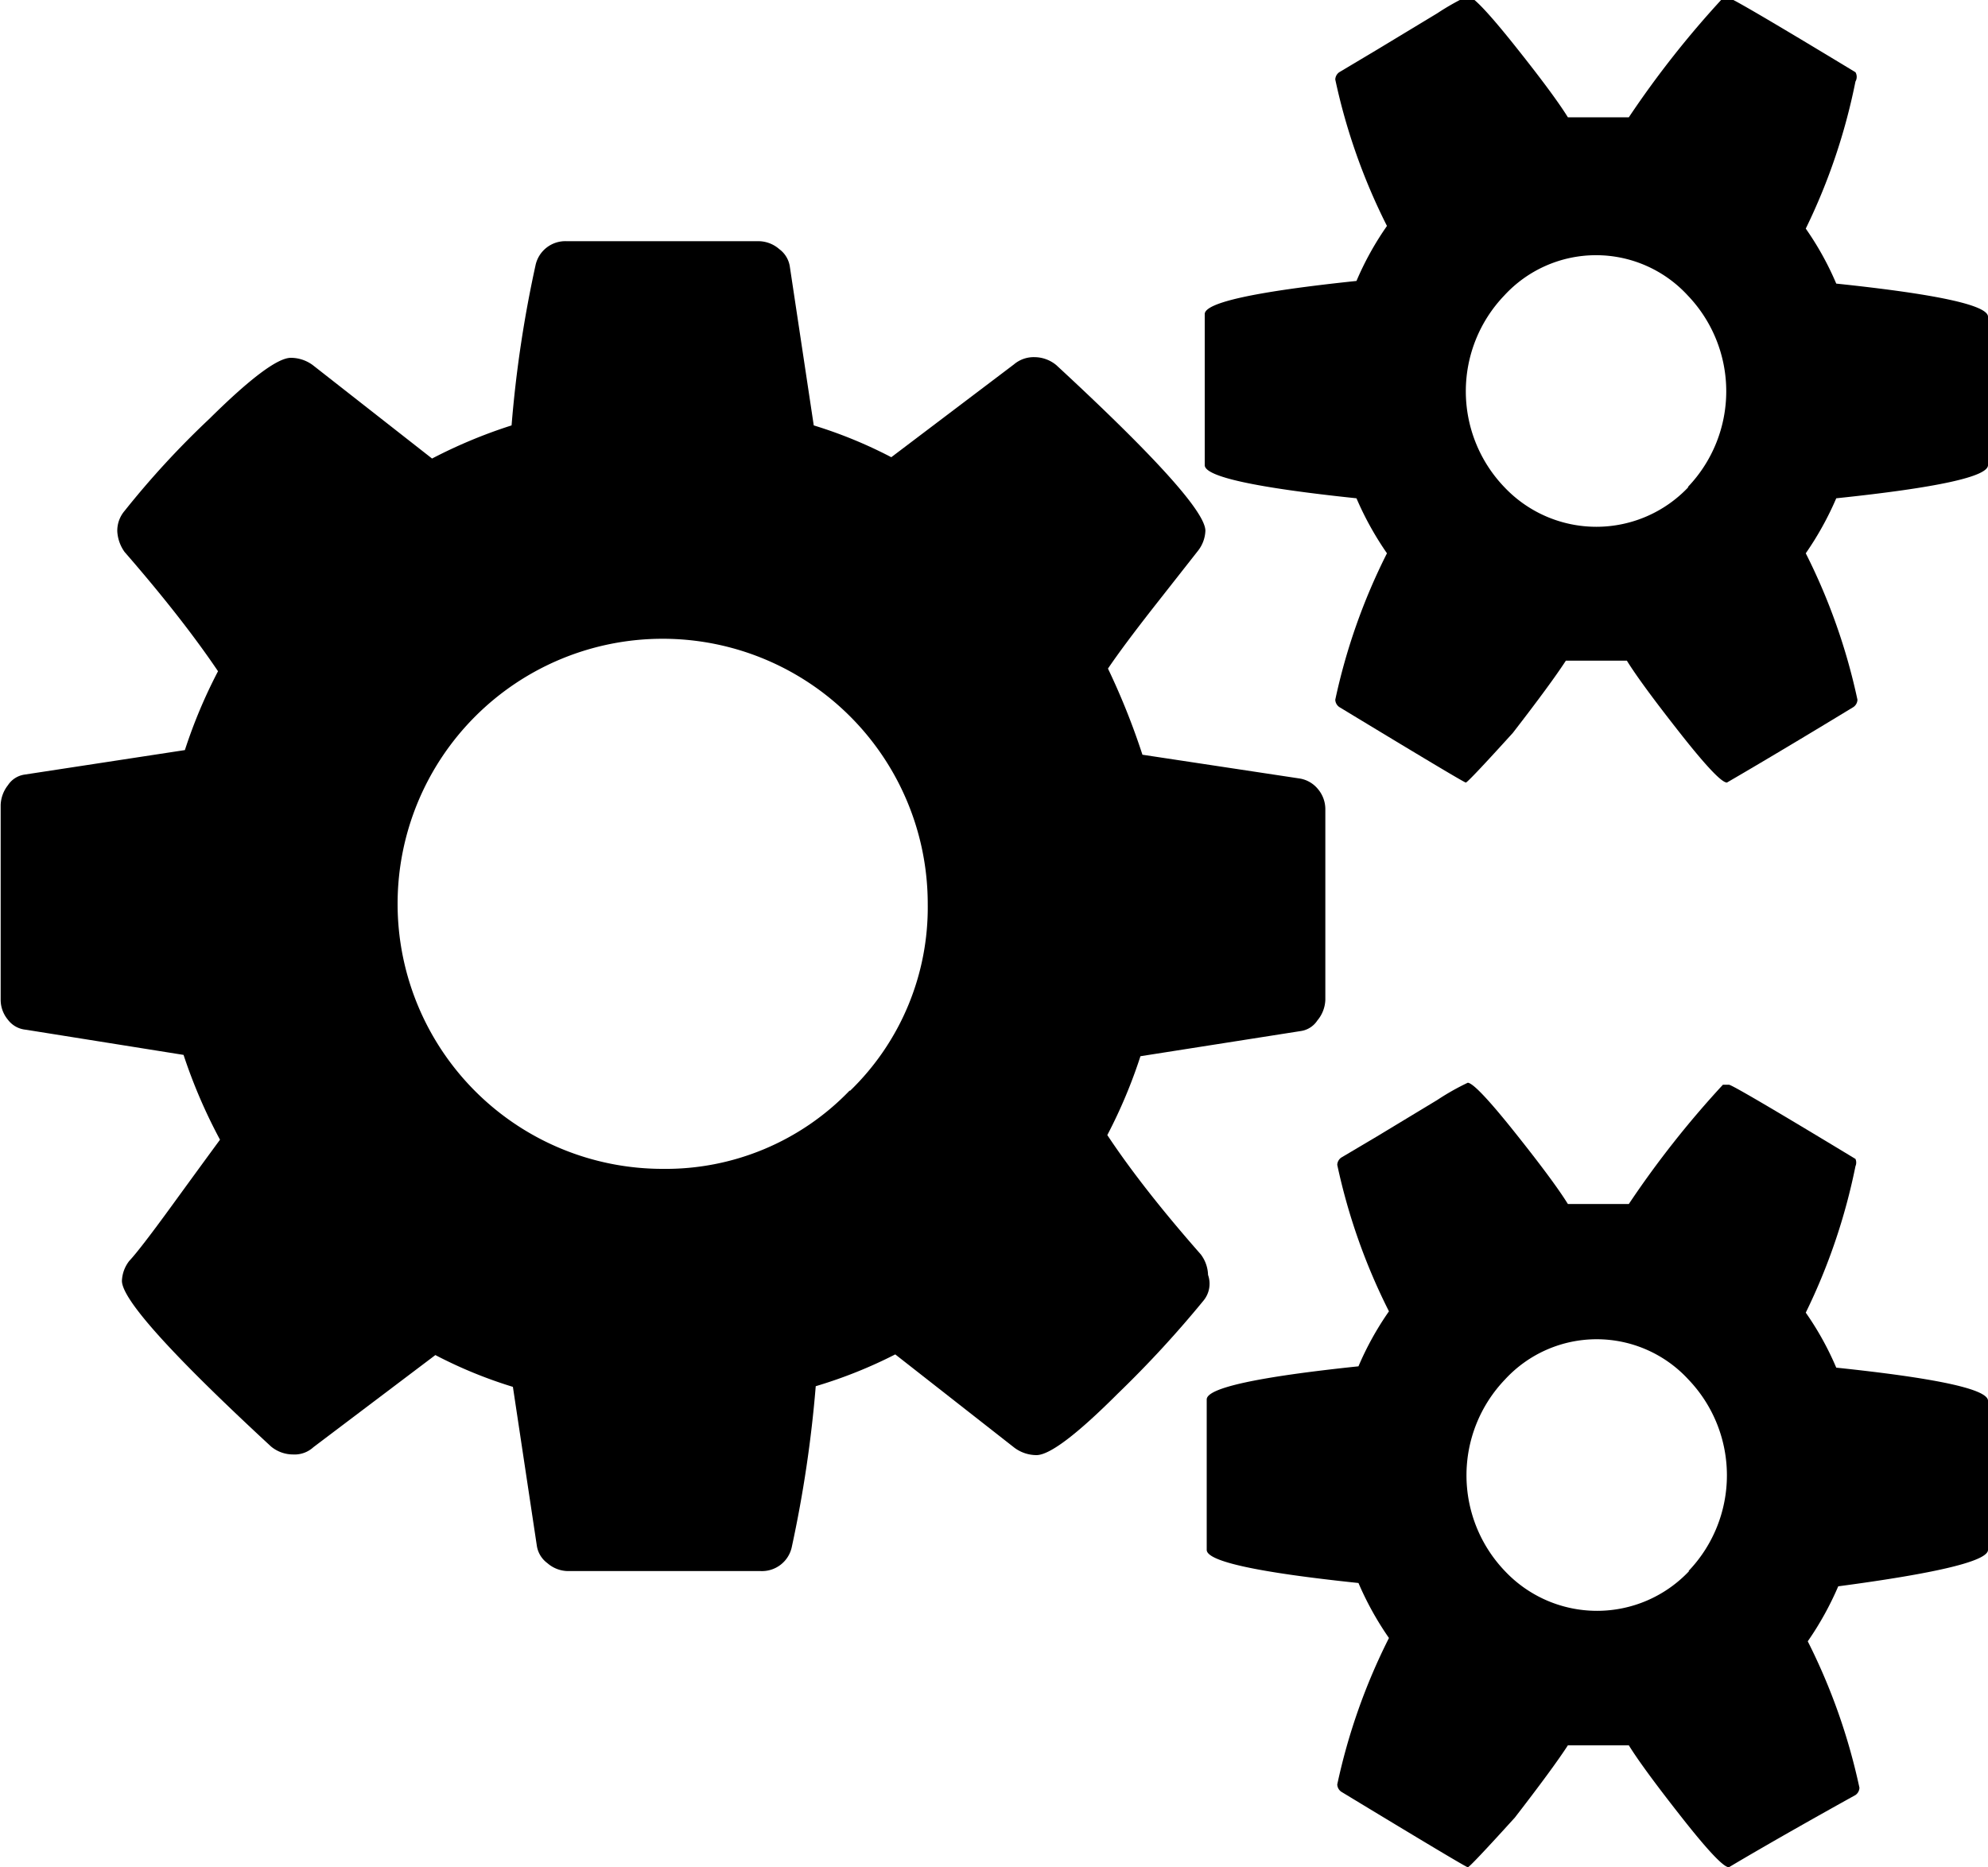 <svg id="Layer_1" data-name="Layer 1" xmlns="http://www.w3.org/2000/svg" viewBox="0 0 30 28.18"><title>cogs</title><path id="Shape" d="M19.23,21.15a.54.54,0,0,0-.11-.31q-.88-1-1.41-1.8a7.68,7.68,0,0,0,.5-1.19l2.42-.38a.36.36,0,0,0,.25-.16A.51.51,0,0,0,21,17V14.12a.47.47,0,0,0-.11-.3.45.45,0,0,0-.27-.16l-2.38-.36A10.69,10.69,0,0,0,17.72,12q.23-.34.7-.94l.66-.84a.52.52,0,0,0,.11-.3q0-.42-2.25-2.5a.52.52,0,0,0-.33-.12.46.46,0,0,0-.31.11L14.45,8.81a6.88,6.88,0,0,0-1.17-.48l-.36-2.39a.4.4,0,0,0-.16-.27.48.48,0,0,0-.31-.12H9.55a.46.46,0,0,0-.47.37,18,18,0,0,0-.36,2.41,7.6,7.6,0,0,0-1.2.5L5.72,7.42a.56.56,0,0,0-.33-.11q-.3,0-1.23.92A13.25,13.25,0,0,0,2.88,9.62a.46.46,0,0,0-.11.31.59.59,0,0,0,.11.31q.87,1,1.41,1.8a7.71,7.71,0,0,0-.5,1.19l-2.42.37a.36.36,0,0,0-.25.16.51.51,0,0,0-.11.3V17a.47.47,0,0,0,.11.3.38.38,0,0,0,.27.15l2.38.38a8,8,0,0,0,.55,1.28q-.25.34-.73,1t-.64.83a.52.52,0,0,0-.11.3q0,.42,2.25,2.5a.52.52,0,0,0,.33.12.42.42,0,0,0,.31-.11l1.84-1.39a6.84,6.84,0,0,0,1.17.48l.36,2.39a.4.4,0,0,0,.16.27.48.48,0,0,0,.31.12h2.91a.46.46,0,0,0,.47-.37,18.63,18.63,0,0,0,.36-2.42,7.07,7.07,0,0,0,1.2-.48l1.8,1.41a.56.56,0,0,0,.33.11q.3,0,1.23-.93a16.34,16.34,0,0,0,1.29-1.4A.4.4,0,0,0,19.23,21.15Zm-5.41-2.78A3.85,3.85,0,0,1,11,19.55a4,4,0,0,1-4-4,4,4,0,0,1,4-4,4,4,0,0,1,4,4A3.85,3.85,0,0,1,13.83,18.37Z" transform="translate(-1 -1.91)"/><path id="Shape-2" data-name="Shape" d="M28.71,22.55a4.54,4.54,0,0,0-.46-.83A9.14,9.14,0,0,0,29,19.51.14.14,0,0,0,29,19.4q-1.85-1.12-1.91-1.12l-.09,0a14.64,14.64,0,0,0-1.42,1.8l-.46,0-.46,0q-.21-.34-.8-1.08t-.71-.75a3.71,3.71,0,0,0-.46.26l-.91.55-.54.32a.14.14,0,0,0-.06.11,9.15,9.15,0,0,0,.78,2.21,4.56,4.56,0,0,0-.46.83q-2.29.24-2.29.5V25.3q0,.26,2.29.5a4.69,4.69,0,0,0,.46.83,9.15,9.15,0,0,0-.78,2.21.14.14,0,0,0,.06.11q1.88,1.14,1.91,1.14t.71-.75q.58-.75.8-1.09l.46,0,.46,0q.21.34.8,1.09t.71.75S27.72,29.71,29,29a.14.14,0,0,0,.06-.11,9.16,9.16,0,0,0-.78-2.21,4.7,4.7,0,0,0,.46-.83Q31,25.55,31,25.3V23.05Q31,22.79,28.71,22.55Zm-2.22,3.07a1.91,1.91,0,0,1-2.78,0,2.09,2.09,0,0,1,0-2.89,1.88,1.88,0,0,1,2.77,0,2.09,2.09,0,0,1,0,2.89Z" transform="translate(-1 -1.91)"/><path id="Shape-3" data-name="Shape" d="M28.71,6.19a4.54,4.54,0,0,0-.46-.83A9.13,9.13,0,0,0,29,3.14.14.14,0,0,0,29,3q-1.85-1.12-1.91-1.12l-.09,0a14.65,14.65,0,0,0-1.42,1.8l-.46,0-.46,0q-.21-.34-.8-1.08t-.71-.75a3.72,3.72,0,0,0-.46.26l-.91.55L21.21,3a.14.14,0,0,0-.06.11,9.14,9.14,0,0,0,.78,2.21,4.55,4.55,0,0,0-.46.83q-2.29.24-2.29.5V8.93q0,.26,2.29.5a4.72,4.72,0,0,0,.46.83,9.15,9.15,0,0,0-.78,2.21.14.14,0,0,0,.06.11q1.88,1.14,1.91,1.14t.71-.75q.58-.75.8-1.09l.46,0,.46,0q.21.34.8,1.09t.71.75s.66-.38,1.91-1.14a.14.14,0,0,0,.06-.11,9.15,9.15,0,0,0-.78-2.21,4.72,4.72,0,0,0,.46-.83Q31,9.19,31,8.93V6.69Q31,6.43,28.71,6.19ZM26.48,9.26a1.91,1.91,0,0,1-2.78,0,2.09,2.09,0,0,1,0-2.89,1.88,1.88,0,0,1,2.77,0,2.09,2.09,0,0,1,0,2.89Z" transform="translate(-1 -1.91)"/></svg>